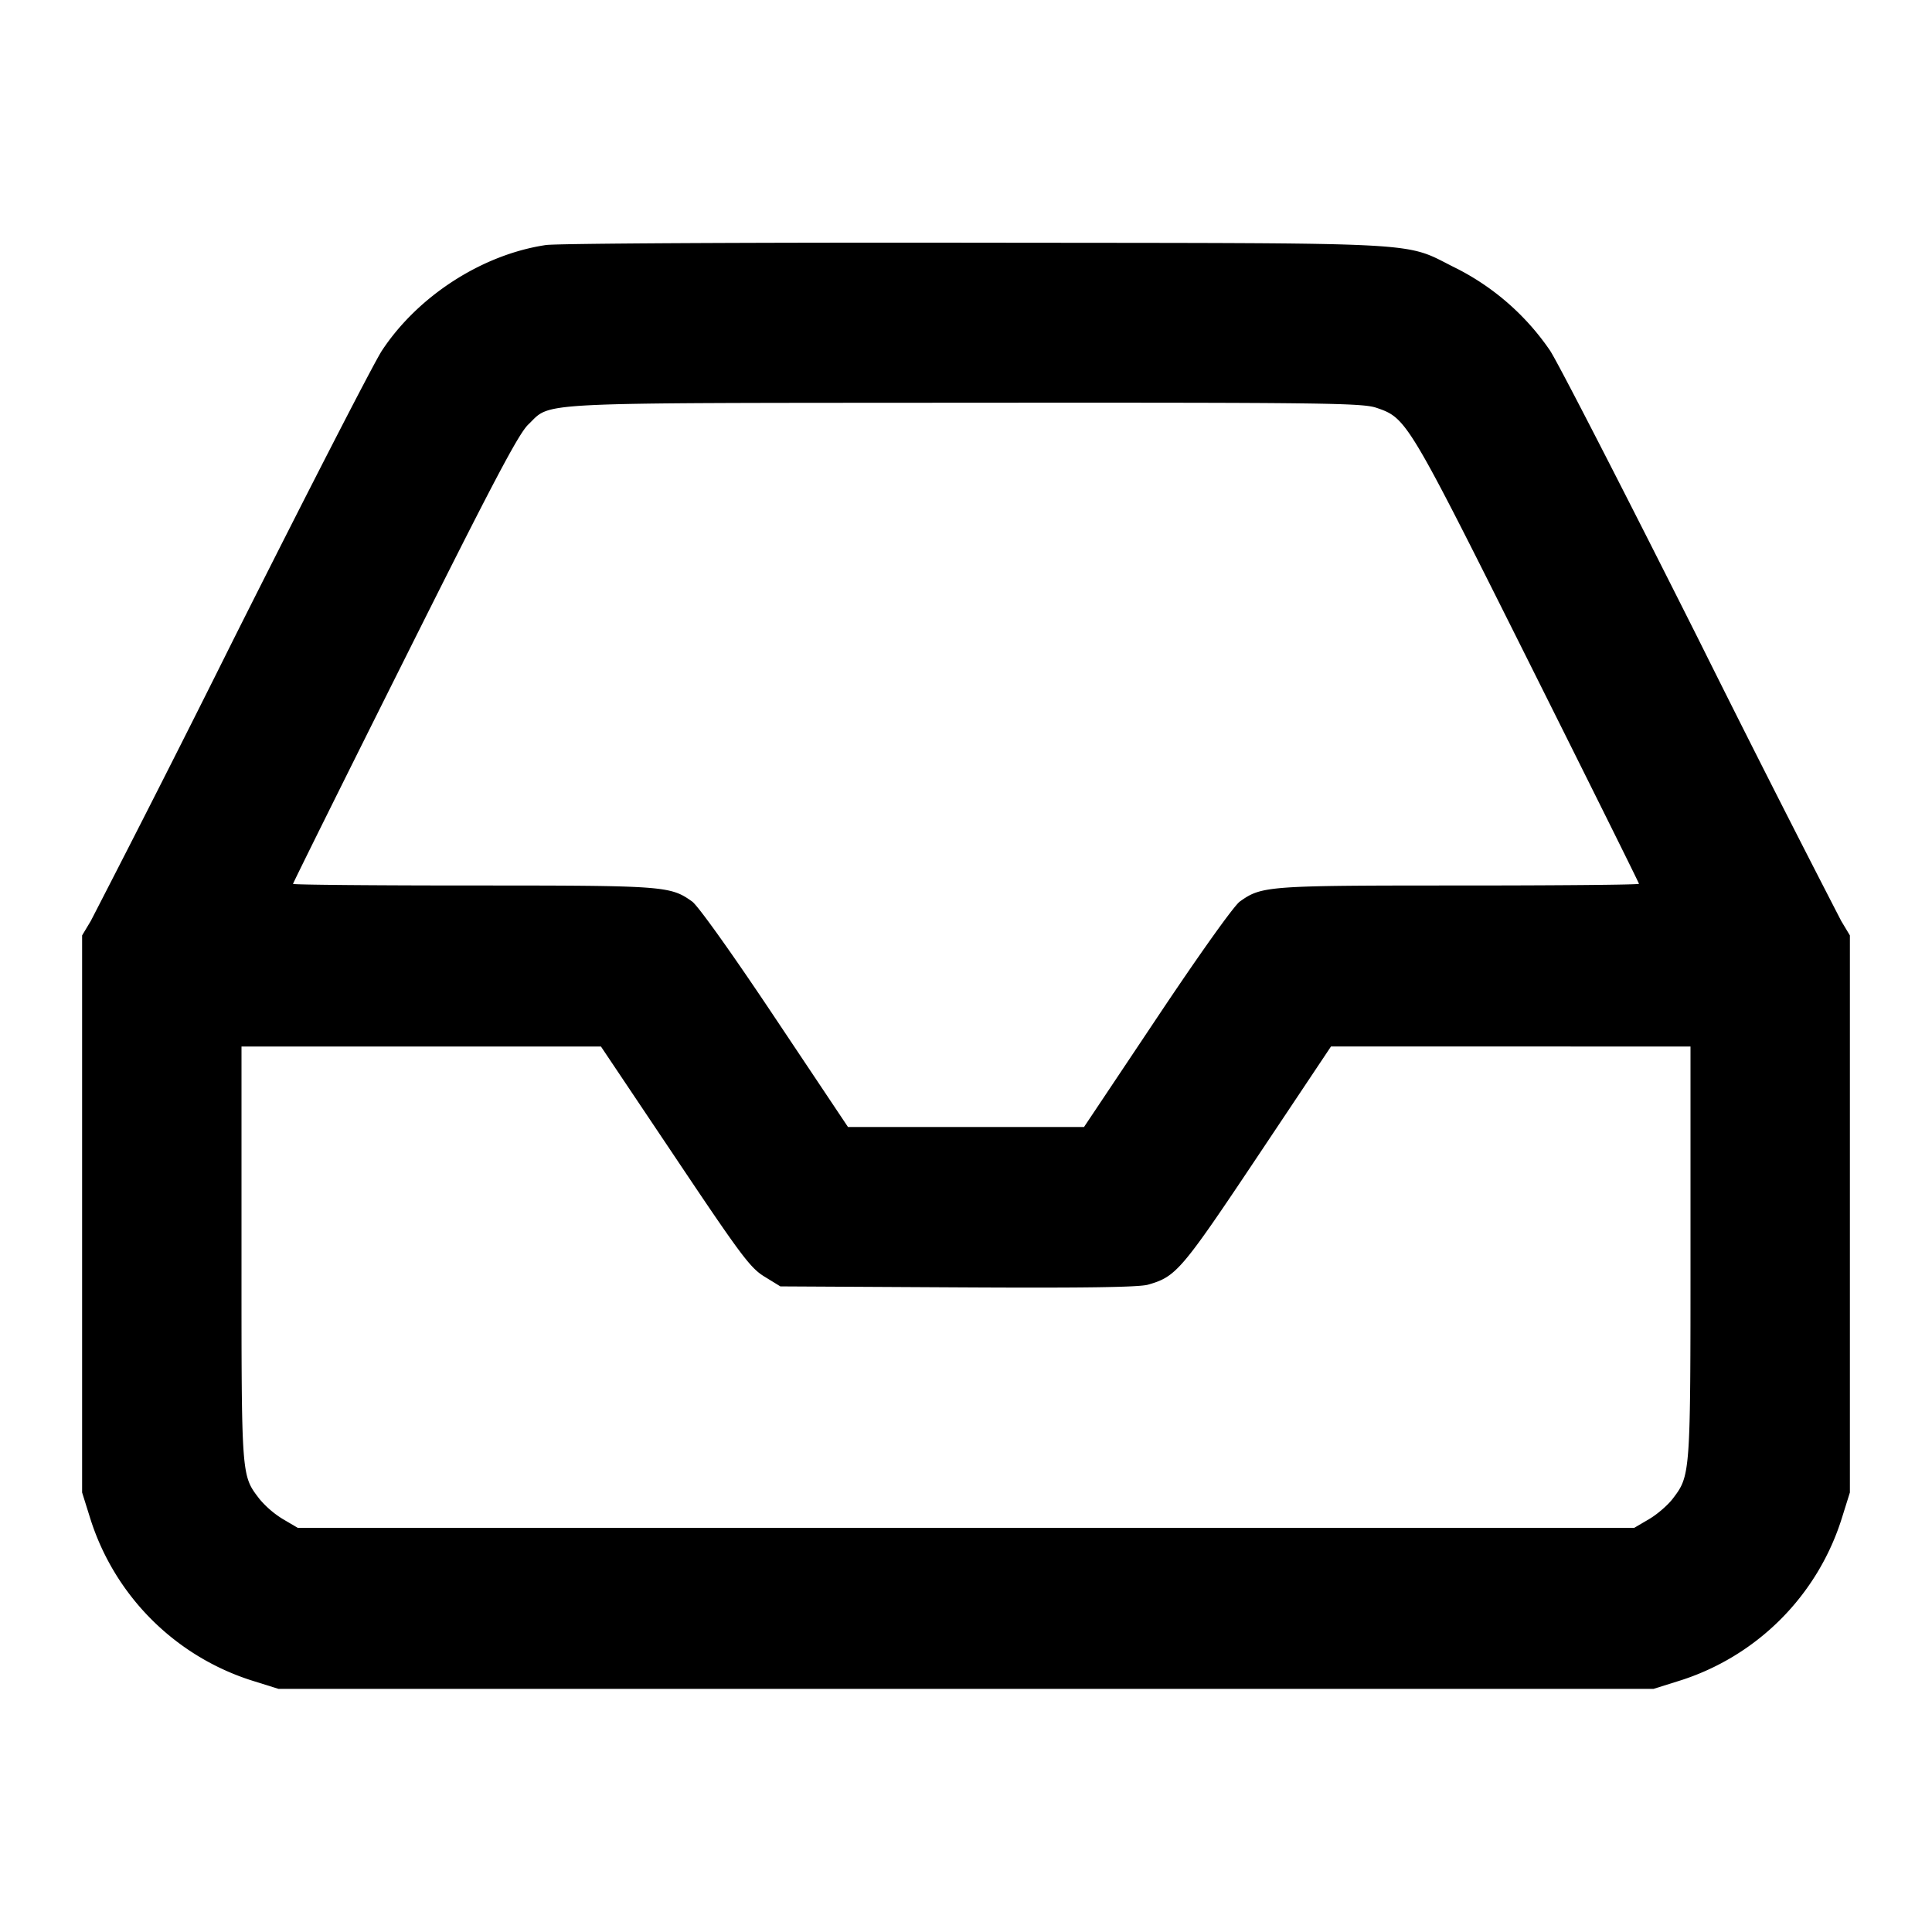<svg xmlns="http://www.w3.org/2000/svg" width="24" height="24" fill="none" stroke="currentColor" stroke-width="2" stroke-linecap="round" stroke-linejoin="round"><path d="M6.781 3.044c-.788.117-1.586.63-2.035 1.309-.098.147-.927 1.761-1.844 3.587a271.11 271.11 0 0 1-1.774 3.5l-.108.18v6.92l.094.3a3.086 3.086 0 0 0 2.046 2.046l.3.094h17.08l.3-.094a3.086 3.086 0 0 0 2.046-2.046l.094-.3v-6.92l-.108-.18a271.11 271.11 0 0 1-1.774-3.5c-.917-1.826-1.746-3.44-1.844-3.587a3.11 3.11 0 0 0-1.149-1.013c-.703-.345-.2-.318-5.965-.325-2.816-.004-5.227.009-5.359.029m10.318 2.022c.374.127.39.154 1.88 3.132.759 1.518 1.381 2.77 1.381 2.781 0 .012-1.005.021-2.234.021-2.383 0-2.452.005-2.724.199-.073.052-.499.649-1.03 1.445L13.466 14h-2.932l-.906-1.356c-.531-.796-.957-1.393-1.03-1.445-.272-.194-.341-.199-2.724-.199-1.229 0-2.234-.009-2.234-.02 0-.011.623-1.267 1.385-2.79 1.101-2.203 1.416-2.8 1.537-2.916.298-.284-.043-.267 5.421-.271 4.466-.003 4.941.003 5.116.063m-8.716 9.303c.822 1.228.937 1.382 1.114 1.49l.197.121 2.203.012c1.559.009 2.25-.001 2.363-.033.351-.1.414-.174 1.366-1.599l.908-1.36H21v2.554c0 2.771 0 2.774-.221 3.064-.061.08-.194.195-.295.254l-.184.108H3.7l-.184-.108a1.199 1.199 0 0 1-.291-.249c-.229-.3-.225-.25-.225-3.048V13h4.465l.918 1.369" fill-rule="evenodd" fill="#000" stroke="none"/></svg>